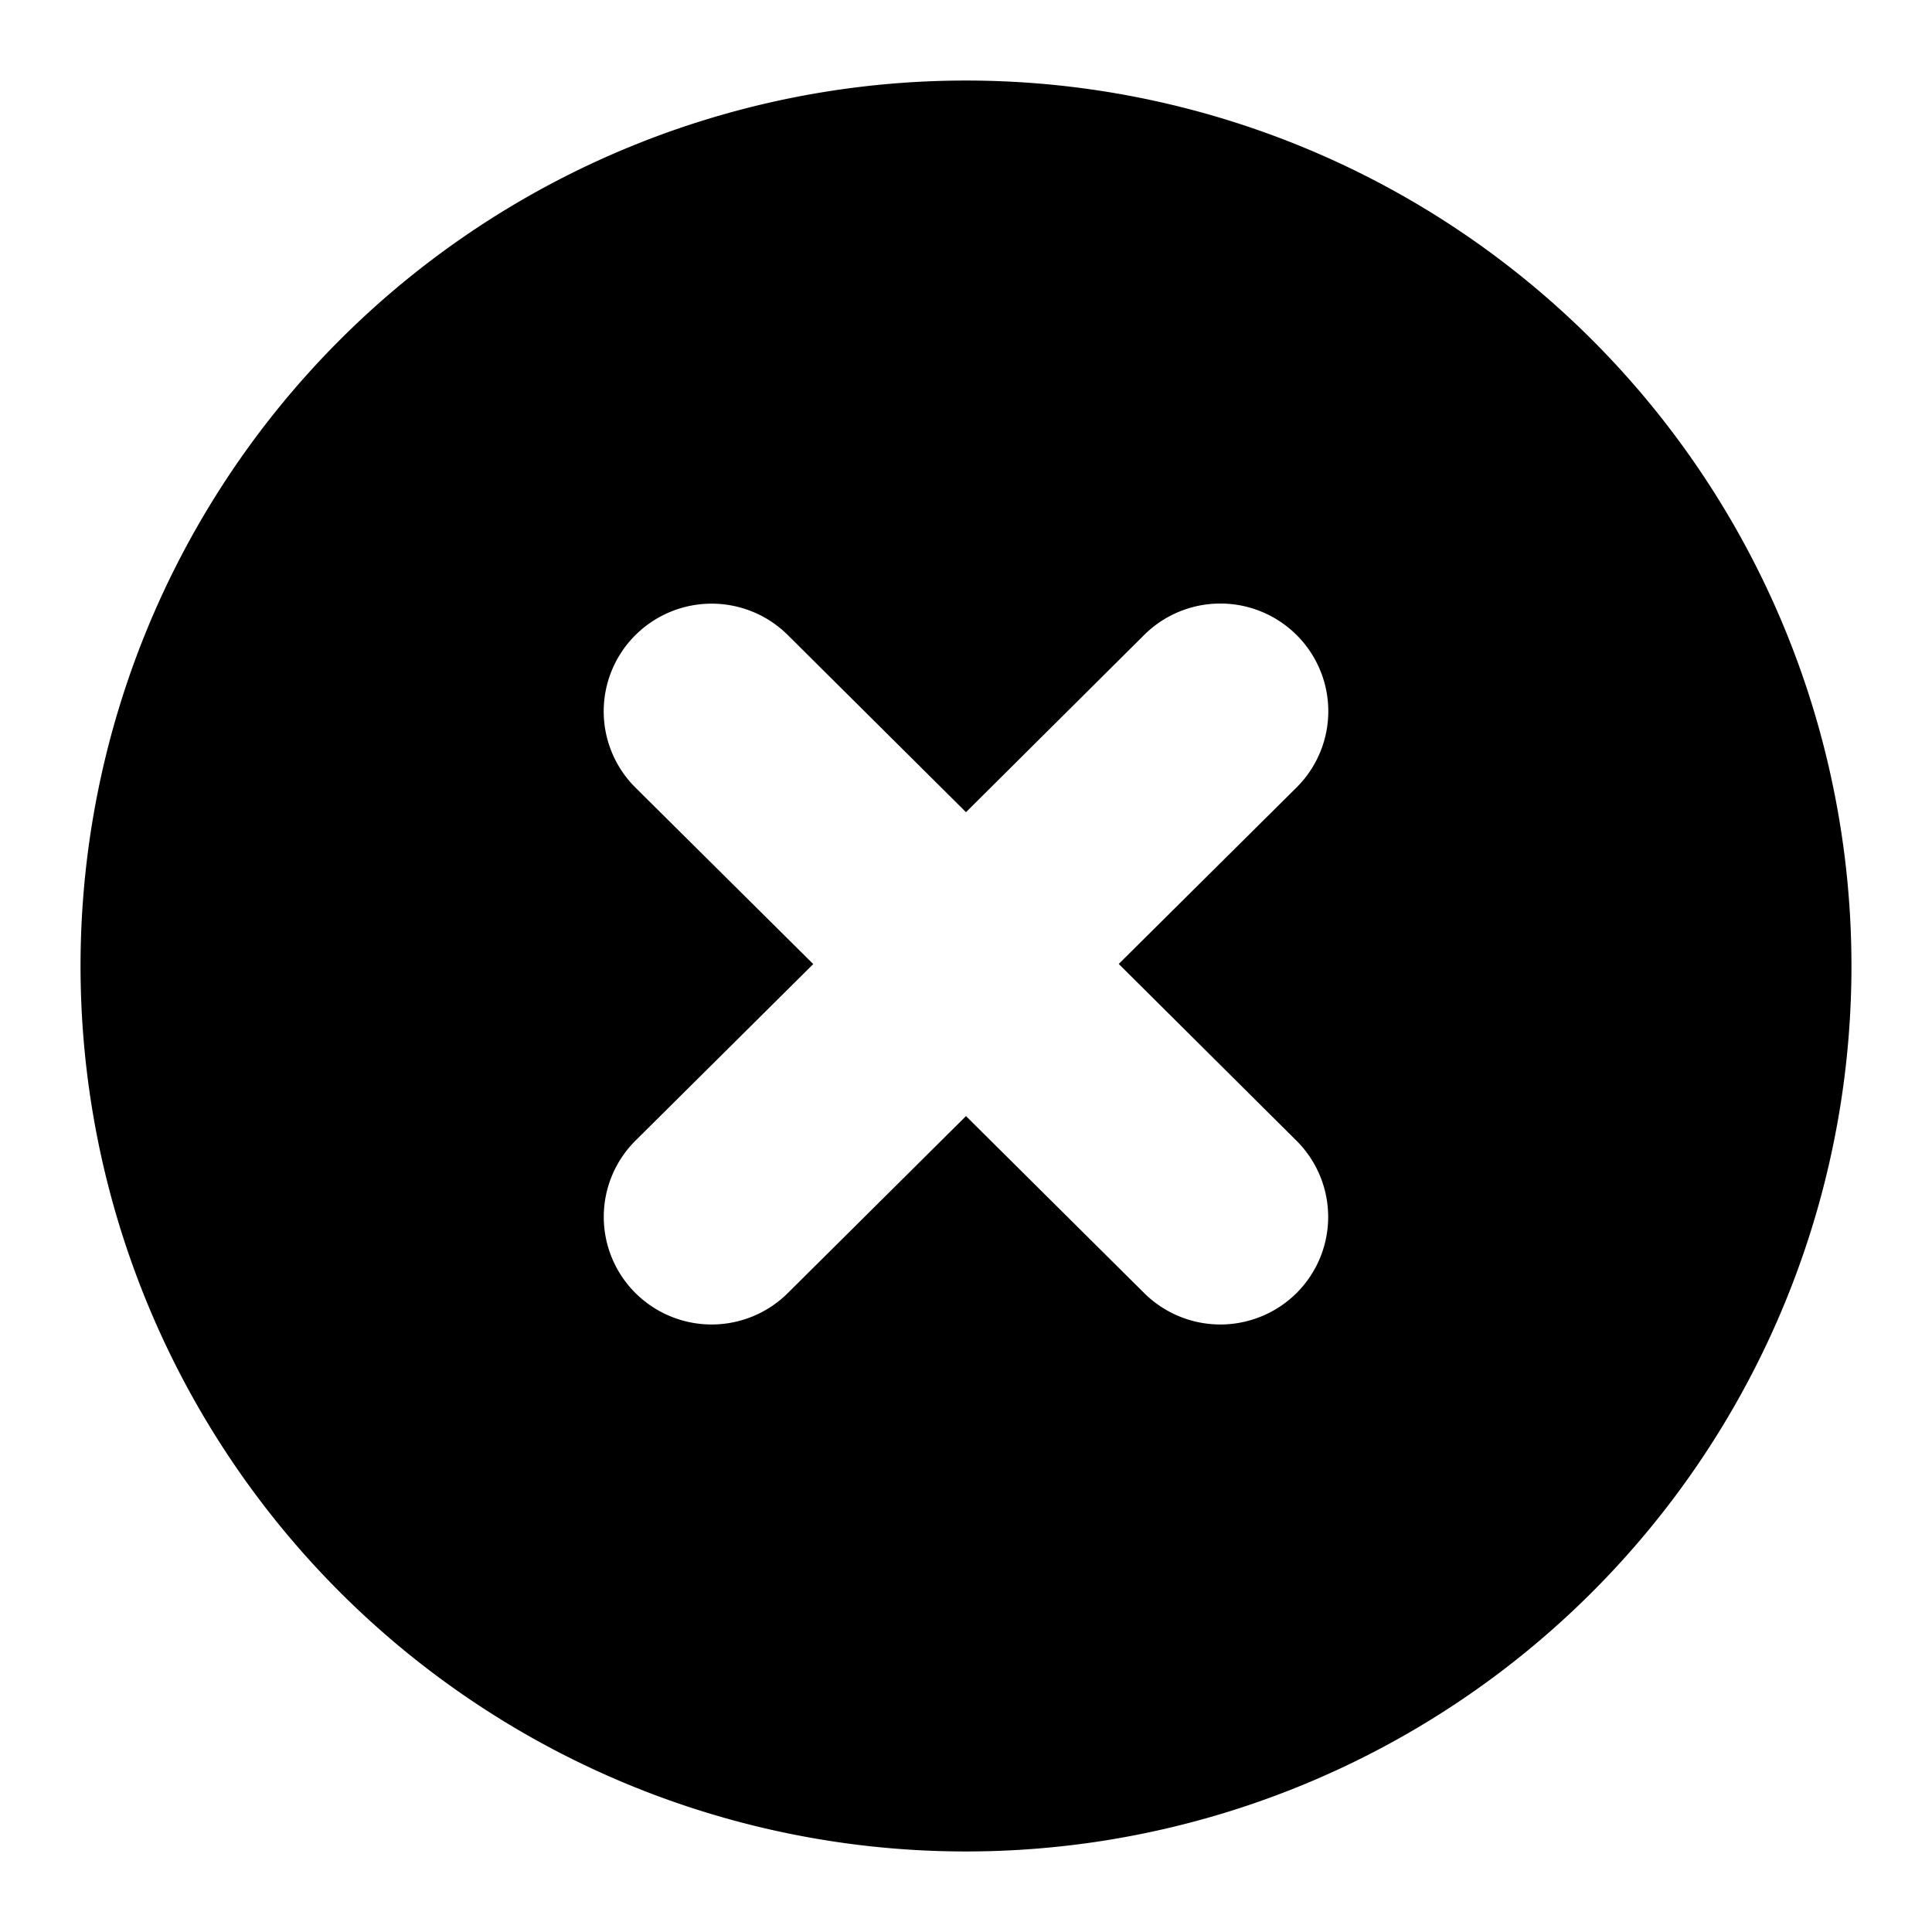 <svg width="16" height="16" fill="none" xmlns="http://www.w3.org/2000/svg">
  <path fill-rule="evenodd" clip-rule="evenodd" d="M8 15.333A7.333 7.333 0 108 .667a7.333 7.333 0 000 14.666zM6.525 5.26a.895.895 0 00-1.263 0 .89.89 0 000 1.262l1.473 1.462-1.473 1.463a.89.89 0 000 1.261.895.895 0 001.263 0L8 9.243l1.475 1.465a.895.895 0 001.263 0 .89.89 0 000-1.26L9.265 7.983l1.473-1.462a.89.89 0 000-1.262.895.895 0 00-1.263 0L8 6.726 6.525 5.26z" fill="currentColor"/>
</svg>